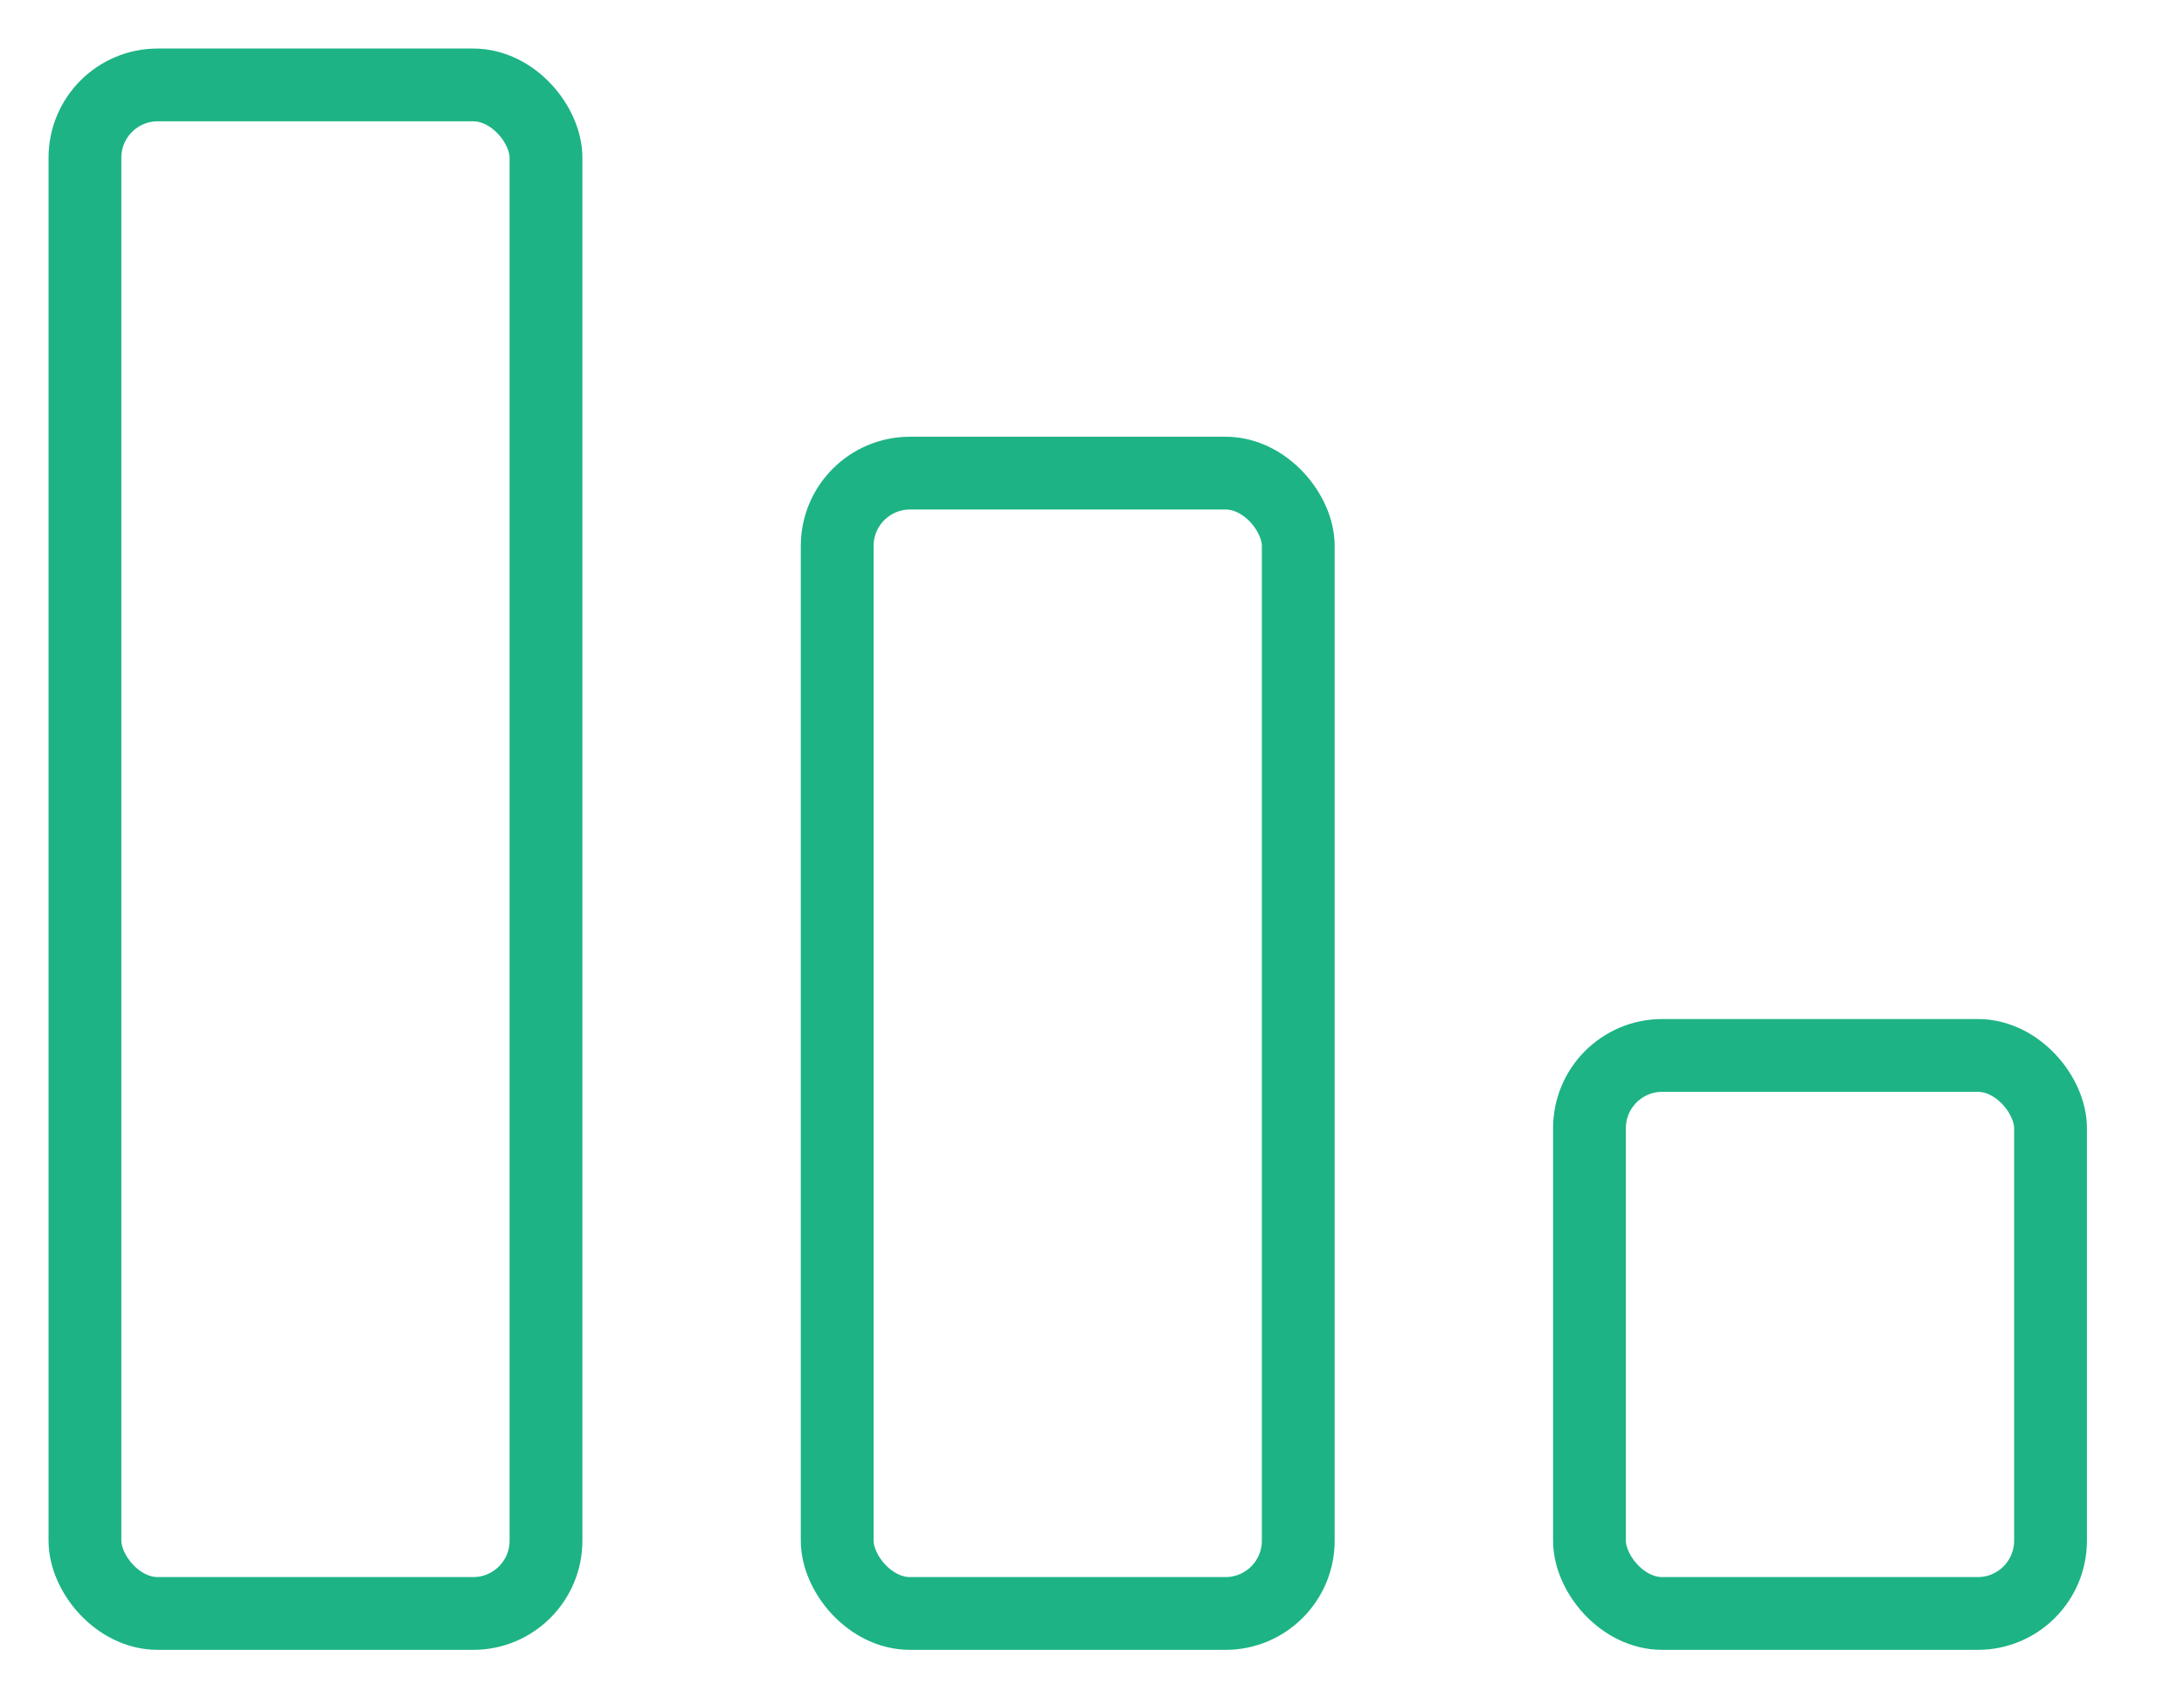 <svg width="18" height="14" viewBox="0 0 18 14" fill="none" xmlns="http://www.w3.org/2000/svg">
<rect x="0.7" y="0.7" width="3.8" height="12.6" rx="0.6" stroke="#1DB385" stroke-width="0.6"/>
<rect x="6.9" y="3.9" width="3.8" height="9.4" rx="0.6" stroke="#1DB385" stroke-width="0.6"/>
<rect x="13.1" y="8.7" width="3.8" height="4.6" rx="0.6" stroke="#1DB385" stroke-width="0.6"/>
</svg>
